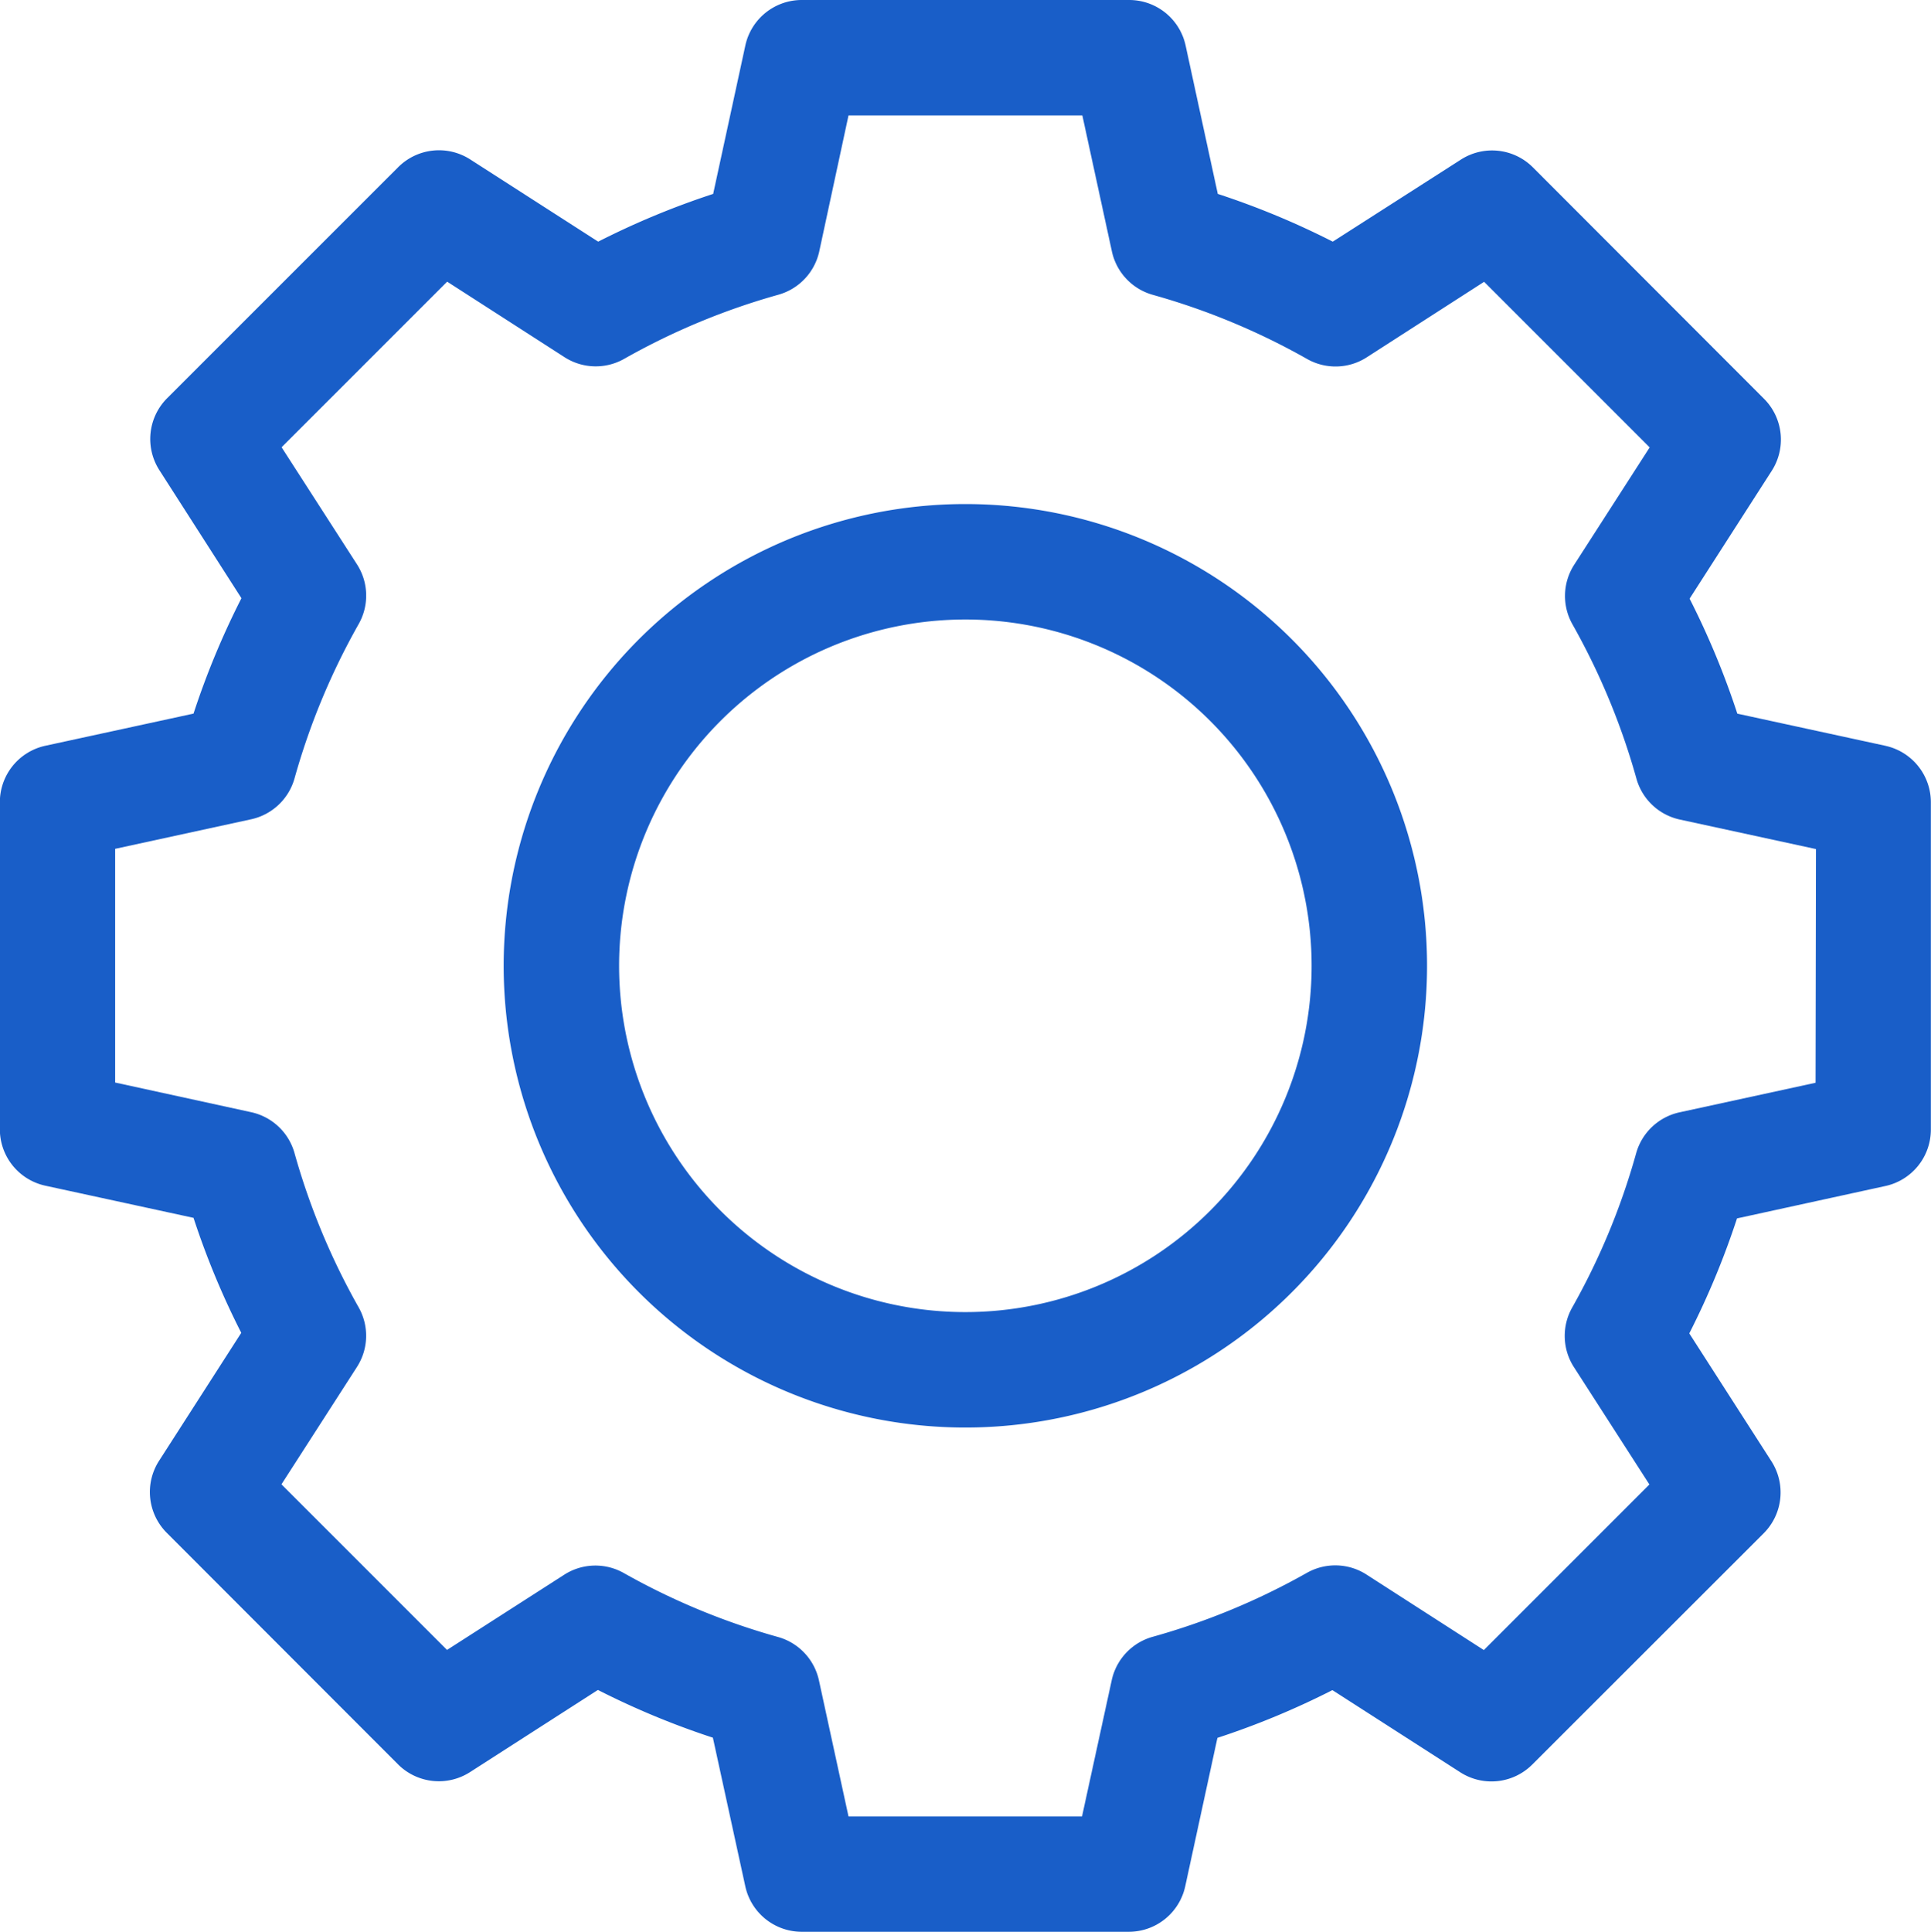 <svg xmlns="http://www.w3.org/2000/svg" width="41.988" height="42" viewBox="0 0 41.988 42">
  <g id="xcvzxcvAsset_1" data-name="xcvzxcvAsset 1" transform="translate(0 0)">
    <path id="Path_1" data-name="Path 1" d="M143.648,133.61a10.039,10.039,0,1,0,10.038,10.039A10.039,10.039,0,0,0,143.648,133.61Zm0,17.568a7.529,7.529,0,1,1,7.528-7.529A7.529,7.529,0,0,1,143.648,151.178Z" transform="translate(-122.656 -122.651)" fill="#195ec8"/>
    <path id="Path_2" data-name="Path 2" d="M41.054,16.216l-3.227-.7a17.554,17.554,0,0,0-1.038-2.5l1.786-2.78a1.255,1.255,0,0,0-.168-1.566L33.379,3.636a1.255,1.255,0,0,0-1.566-.164L29.03,5.254a17.551,17.551,0,0,0-2.5-1.038l-.7-3.228A1.256,1.256,0,0,0,24.6,0H17.487a1.256,1.256,0,0,0-1.23.988l-.7,3.228a17.551,17.551,0,0,0-2.5,1.038l-2.78-1.786a1.255,1.255,0,0,0-1.566.164L3.682,8.66a1.255,1.255,0,0,0-.164,1.566L5.3,13.006a17.554,17.554,0,0,0-1.042,2.509l-3.227.7a1.256,1.256,0,0,0-.984,1.23v7.111a1.256,1.256,0,0,0,.984,1.222l3.227.7a17.553,17.553,0,0,0,1.038,2.5l-1.786,2.78a1.255,1.255,0,0,0,.164,1.566L8.705,38.36a1.255,1.255,0,0,0,1.566.168l2.78-1.786a17.551,17.551,0,0,0,2.5,1.038l.705,3.232a1.256,1.256,0,0,0,1.23.988H24.6a1.256,1.256,0,0,0,1.222-.988l.7-3.228a17.55,17.55,0,0,0,2.5-1.038l2.78,1.786a1.255,1.255,0,0,0,1.566-.168L38.4,33.336a1.255,1.255,0,0,0,.168-1.566l-1.786-2.78a17.553,17.553,0,0,0,1.038-2.5l3.231-.705a1.256,1.256,0,0,0,.984-1.226V17.442a1.256,1.256,0,0,0-.984-1.226Zm-1.526,7.325-2.959.643a1.257,1.257,0,0,0-.942.889,15.044,15.044,0,0,1-1.39,3.353,1.254,1.254,0,0,0,.038,1.3l1.64,2.549-3.6,3.6-2.549-1.64a1.254,1.254,0,0,0-1.3-.038,15.042,15.042,0,0,1-3.353,1.39,1.257,1.257,0,0,0-.889.942l-.646,2.963H18.5l-.643-2.959a1.257,1.257,0,0,0-.889-.942,15.042,15.042,0,0,1-3.353-1.39,1.254,1.254,0,0,0-1.3.038L9.77,35.872l-3.6-3.6,1.64-2.549a1.254,1.254,0,0,0,.038-1.3,15.083,15.083,0,0,1-1.394-3.353,1.256,1.256,0,0,0-.942-.889l-2.958-.645V18.455l2.959-.643a1.257,1.257,0,0,0,.942-.891,15.045,15.045,0,0,1,1.394-3.353,1.254,1.254,0,0,0-.038-1.3L6.173,9.724l3.6-3.6,2.549,1.64a1.254,1.254,0,0,0,1.3.038,15.042,15.042,0,0,1,3.353-1.394,1.257,1.257,0,0,0,.889-.942L18.5,2.51h5.085l.643,2.959a1.257,1.257,0,0,0,.891.942,15.042,15.042,0,0,1,3.353,1.394,1.254,1.254,0,0,0,1.3-.038l2.549-1.64,3.6,3.6-1.64,2.549a1.254,1.254,0,0,0-.038,1.3,15.083,15.083,0,0,1,1.39,3.353,1.256,1.256,0,0,0,.942.889l2.962.642Z" transform="translate(-0.05 0)" fill="#195ec8"/>
  </g>
</svg>
